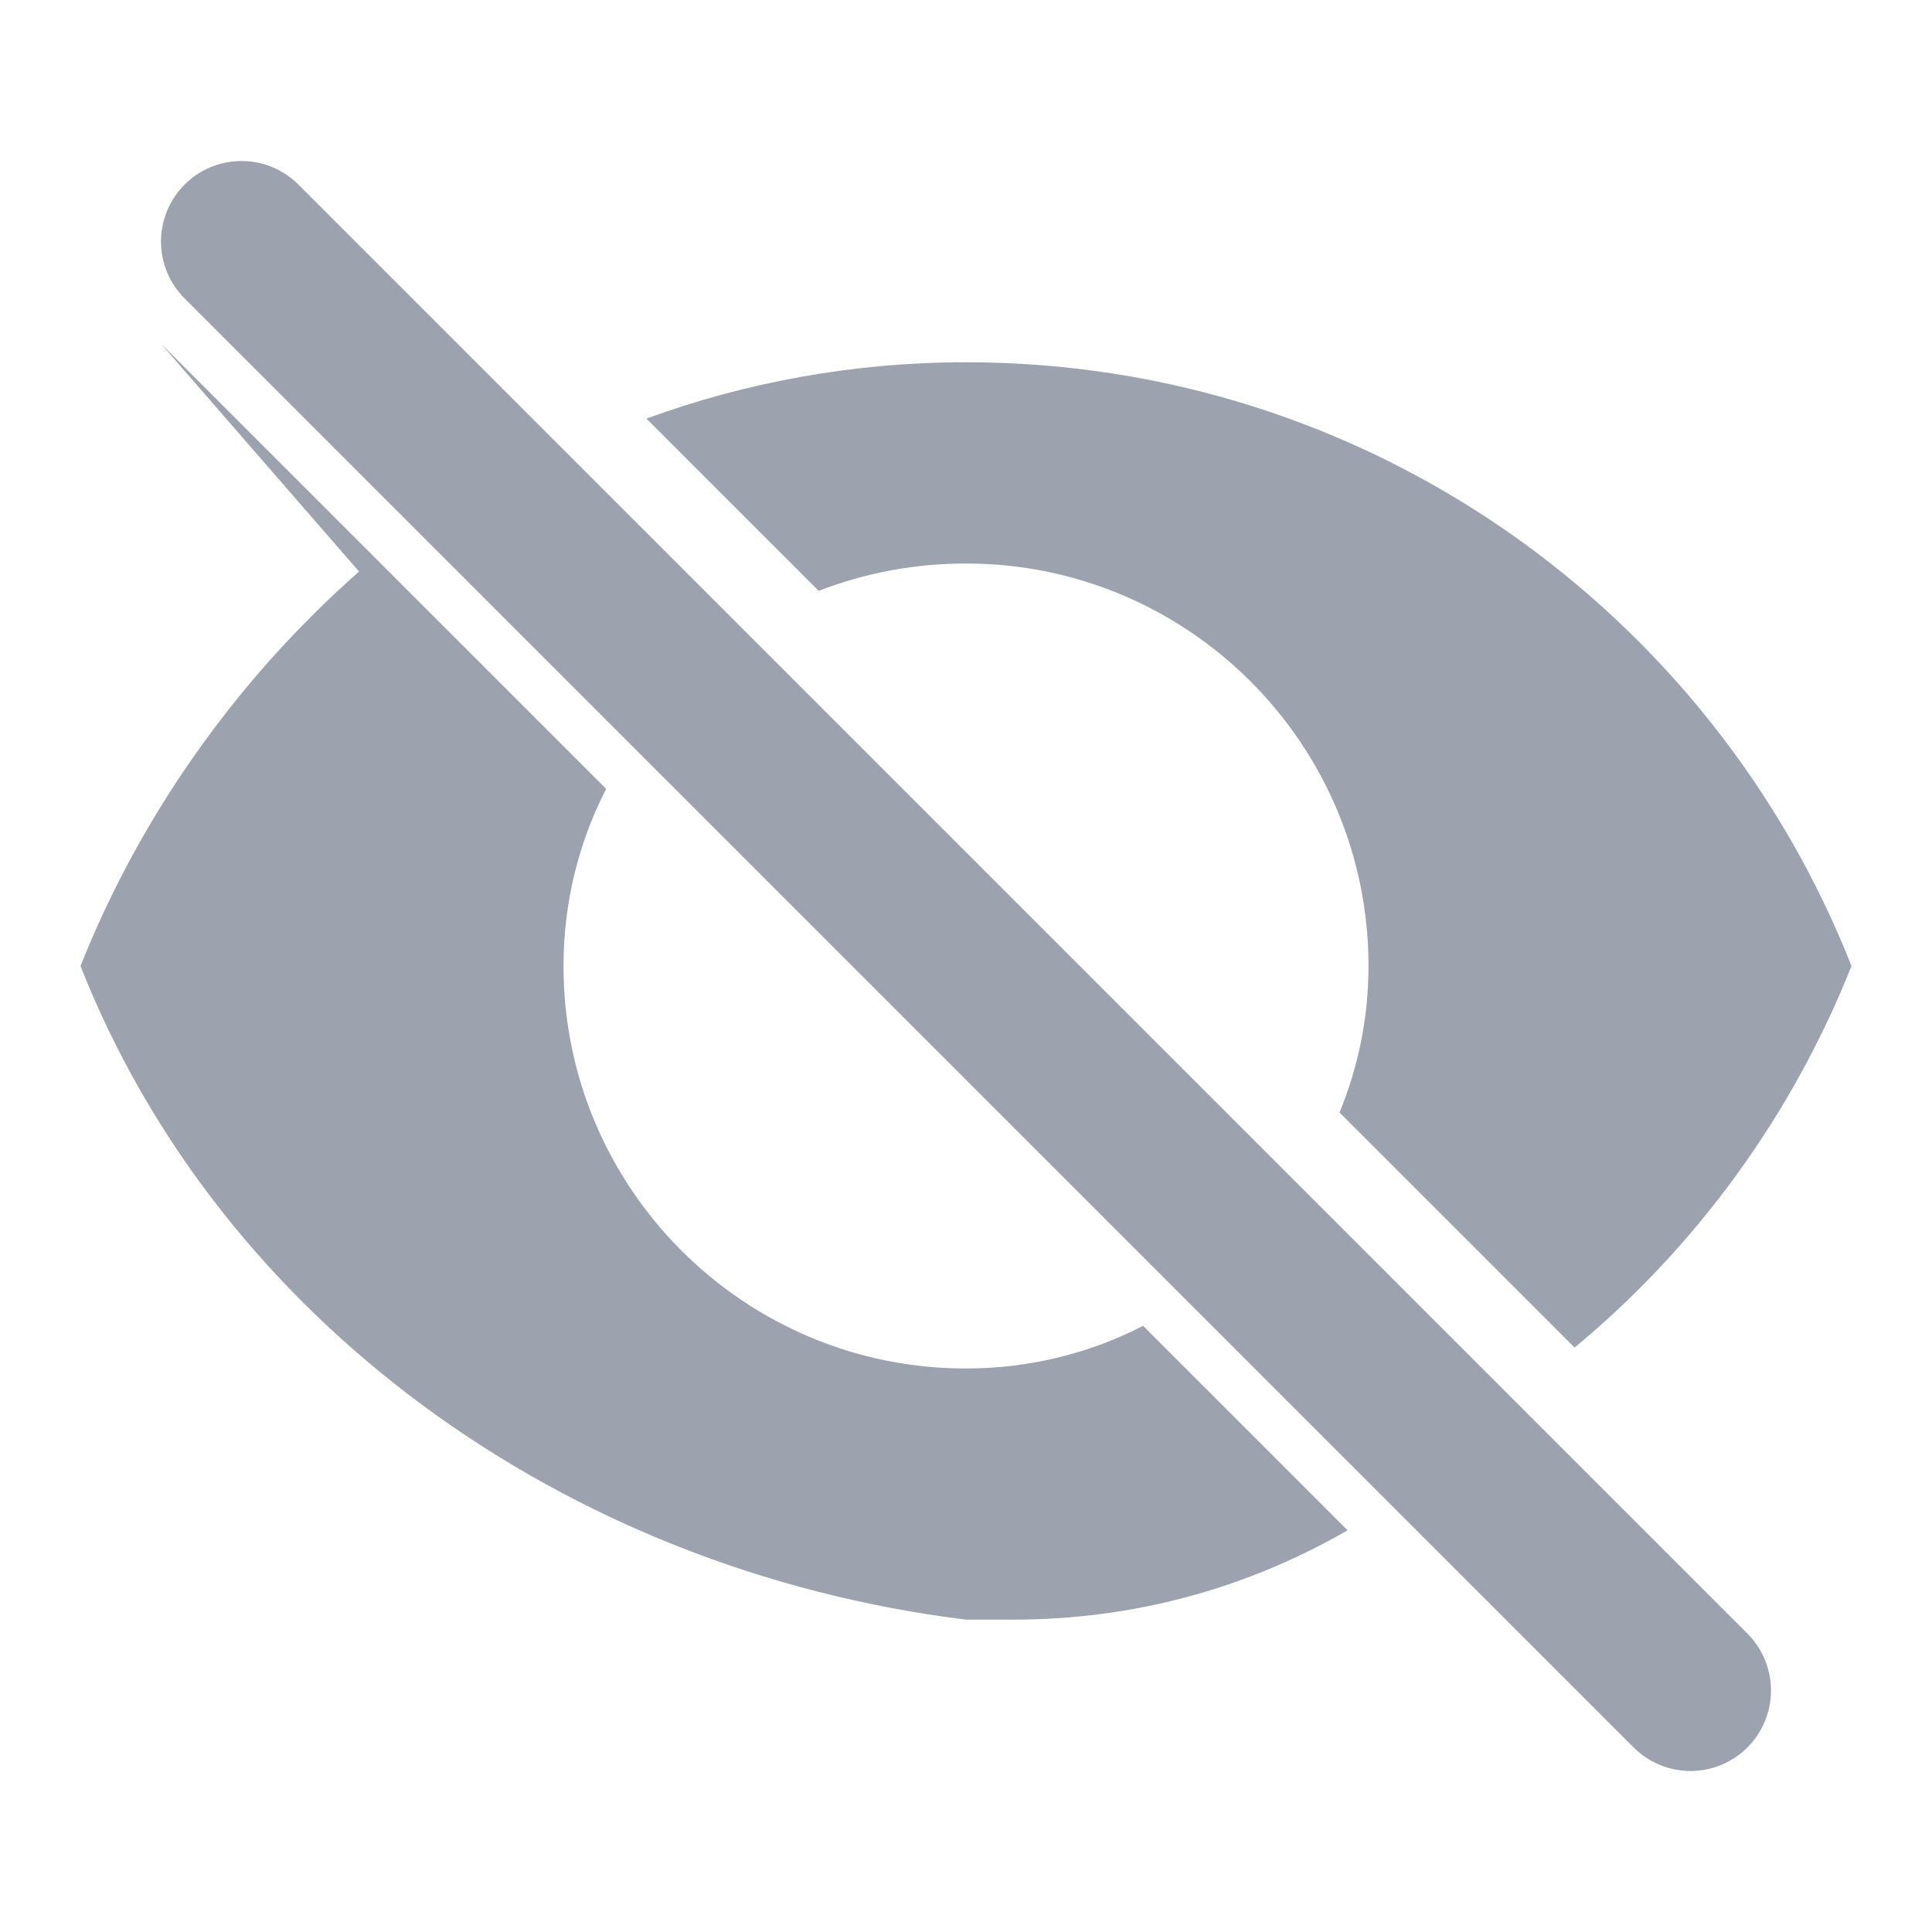<svg width="20" height="20" viewBox="0 0 24 24" fill="none" xmlns="http://www.w3.org/2000/svg">
<path d="M12 7C14.76 7 17 9.24 17 12C17 12.65 16.87 13.26 16.64 13.82L19.56 16.74C21.07 15.49 22.26 13.86 23 12C21.27 7.61 17 4.5 12 4.5C10.6 4.5 9.26 4.75 8.03 5.2L10.17 7.34C10.74 7.12 11.35 7 12 7Z" fill="#9CA3AF"/>
<path d="M2 4.27L4.28 6.55L4.73 7L7.53 9.8C7.19 10.46 7 11.21 7 12C7 14.76 9.24 17 12 17C12.79 17 13.54 16.81 14.2 16.47L16.74 19.01C15.49 19.73 14.09 20.12 12.58 20.12H12C7 19.5 2.73 16.39 1 12C1.74 10.14 2.93 8.45 4.46 7.1L2 4.27Z" fill="#9CA3AF"/>
<line x1="3" y1="3" x2="21" y2="21" stroke="#9CA3AF" stroke-width="2" stroke-linecap="round"/>
</svg>
